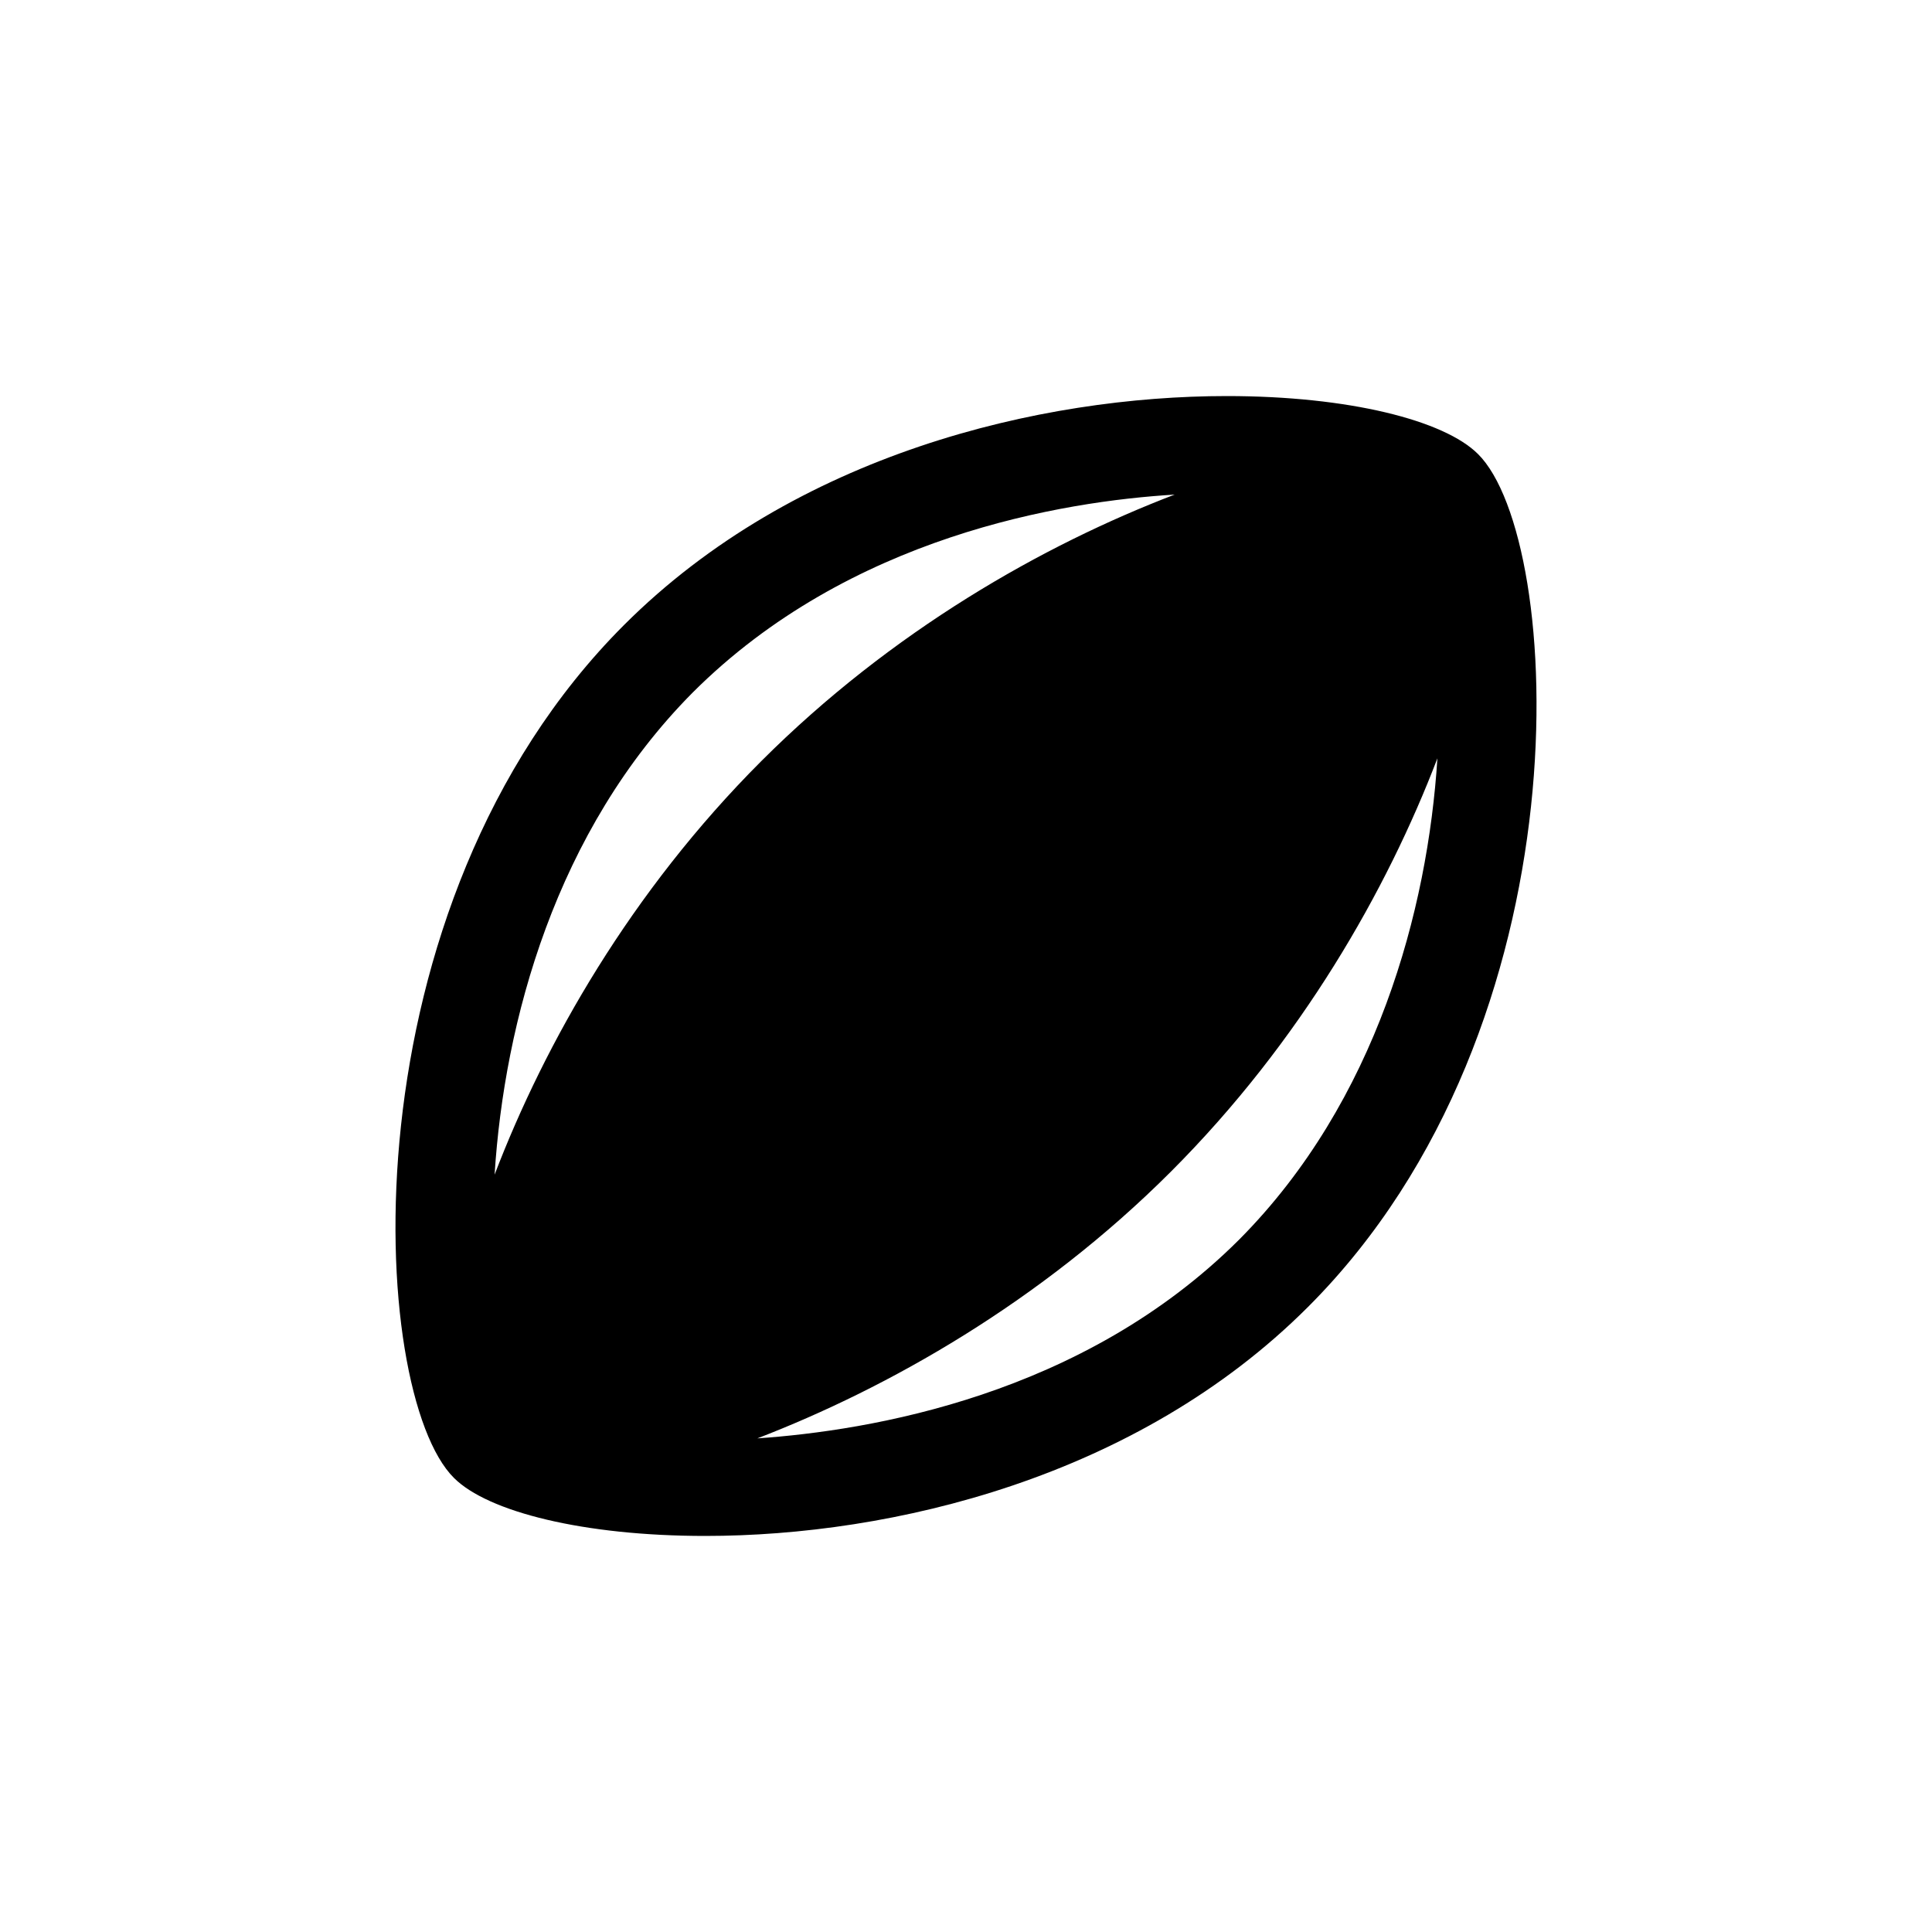 <svg viewBox="0 0 20 20" xmlns="http://www.w3.org/2000/svg"><path fill="none" d="M0 0h20v20H0Z"/><path d="M15.3 4.7s0 0 0 0 0 0 0 0c-.35-.35-1.34-.6-2.6-.6 -1.93 0-4.47.6-6.24 2.37 -2.92 2.92-2.65 7.95-1.76 8.83 .35.35 1.34.6 2.6.6 1.93 0 4.47-.6 6.24-2.37 2.92-2.92 2.65-7.95 1.76-8.83ZM7.17 7.17C8.79 5.55 11 5.19 12.16 5.12c-1.36.52-2.93 1.41-4.28 2.76 -1.35 1.35-2.24 2.92-2.76 4.28 .1-1.58.63-3.56 2.05-4.99Zm5.66 5.66c-1.62 1.62-3.83 1.98-4.99 2.06 1.35-.52 2.93-1.41 4.28-2.76 1.35-1.35 2.24-2.92 2.76-4.28 -.1 1.57-.63 3.55-2.05 4.98Z"/></svg>
